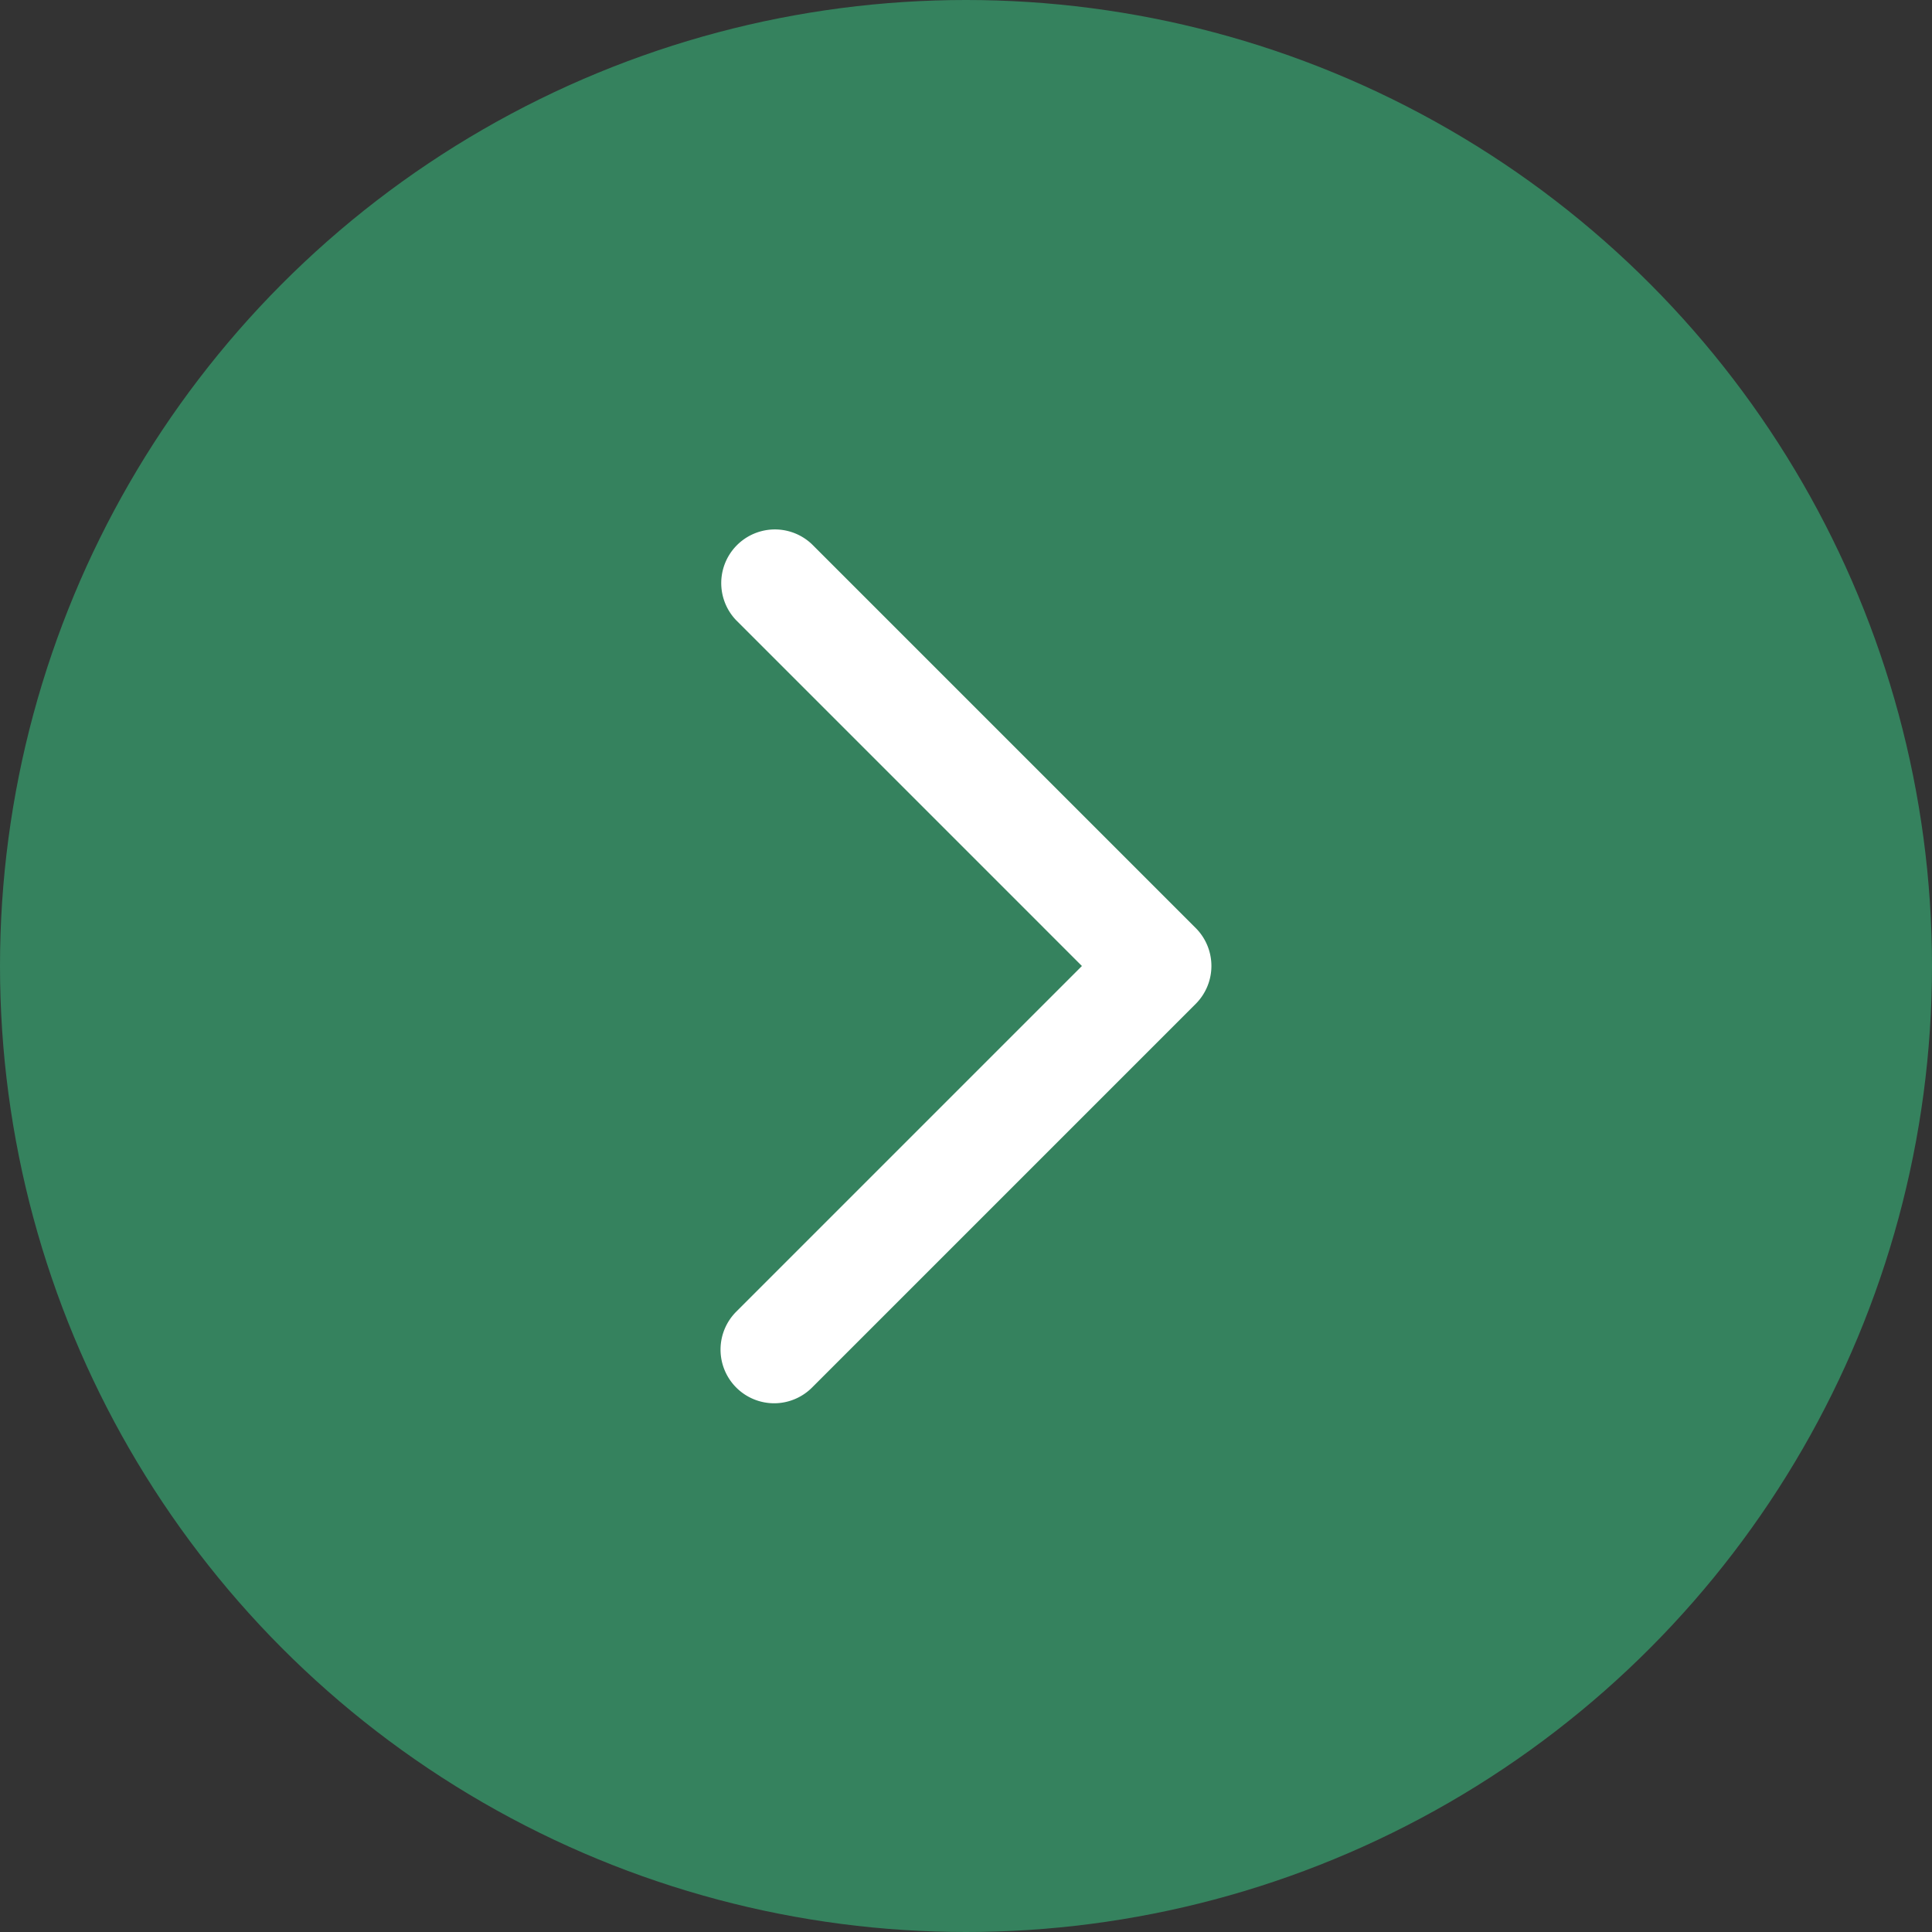 <svg xmlns="http://www.w3.org/2000/svg" width="18" height="18" viewBox="0 0 18 18">
  <rect x="0" y="0" width="18" height="18" fill="#333333" stroke="none"/>
  <g id="Group_27098" data-name="Group 27098" transform="translate(-622 -678)">
    <circle id="Ellipse_31" data-name="Ellipse 31" cx="9" cy="9" r="9" transform="translate(622 678)" fill="#35825e"/>
    <path id="Path_13845" data-name="Path 13845" d="M638.566,139.99a.5.5,0,0,1-.354-.854l3.22-3.22-3.22-3.22a.5.5,0,0,1,.707-.707l3.573,3.573a.5.5,0,0,1,0,.707l-3.573,3.573A.5.5,0,0,1,638.566,139.99Z" transform="translate(-9.352 551.084)" fill="#fff"/>
  </g>
</svg>
